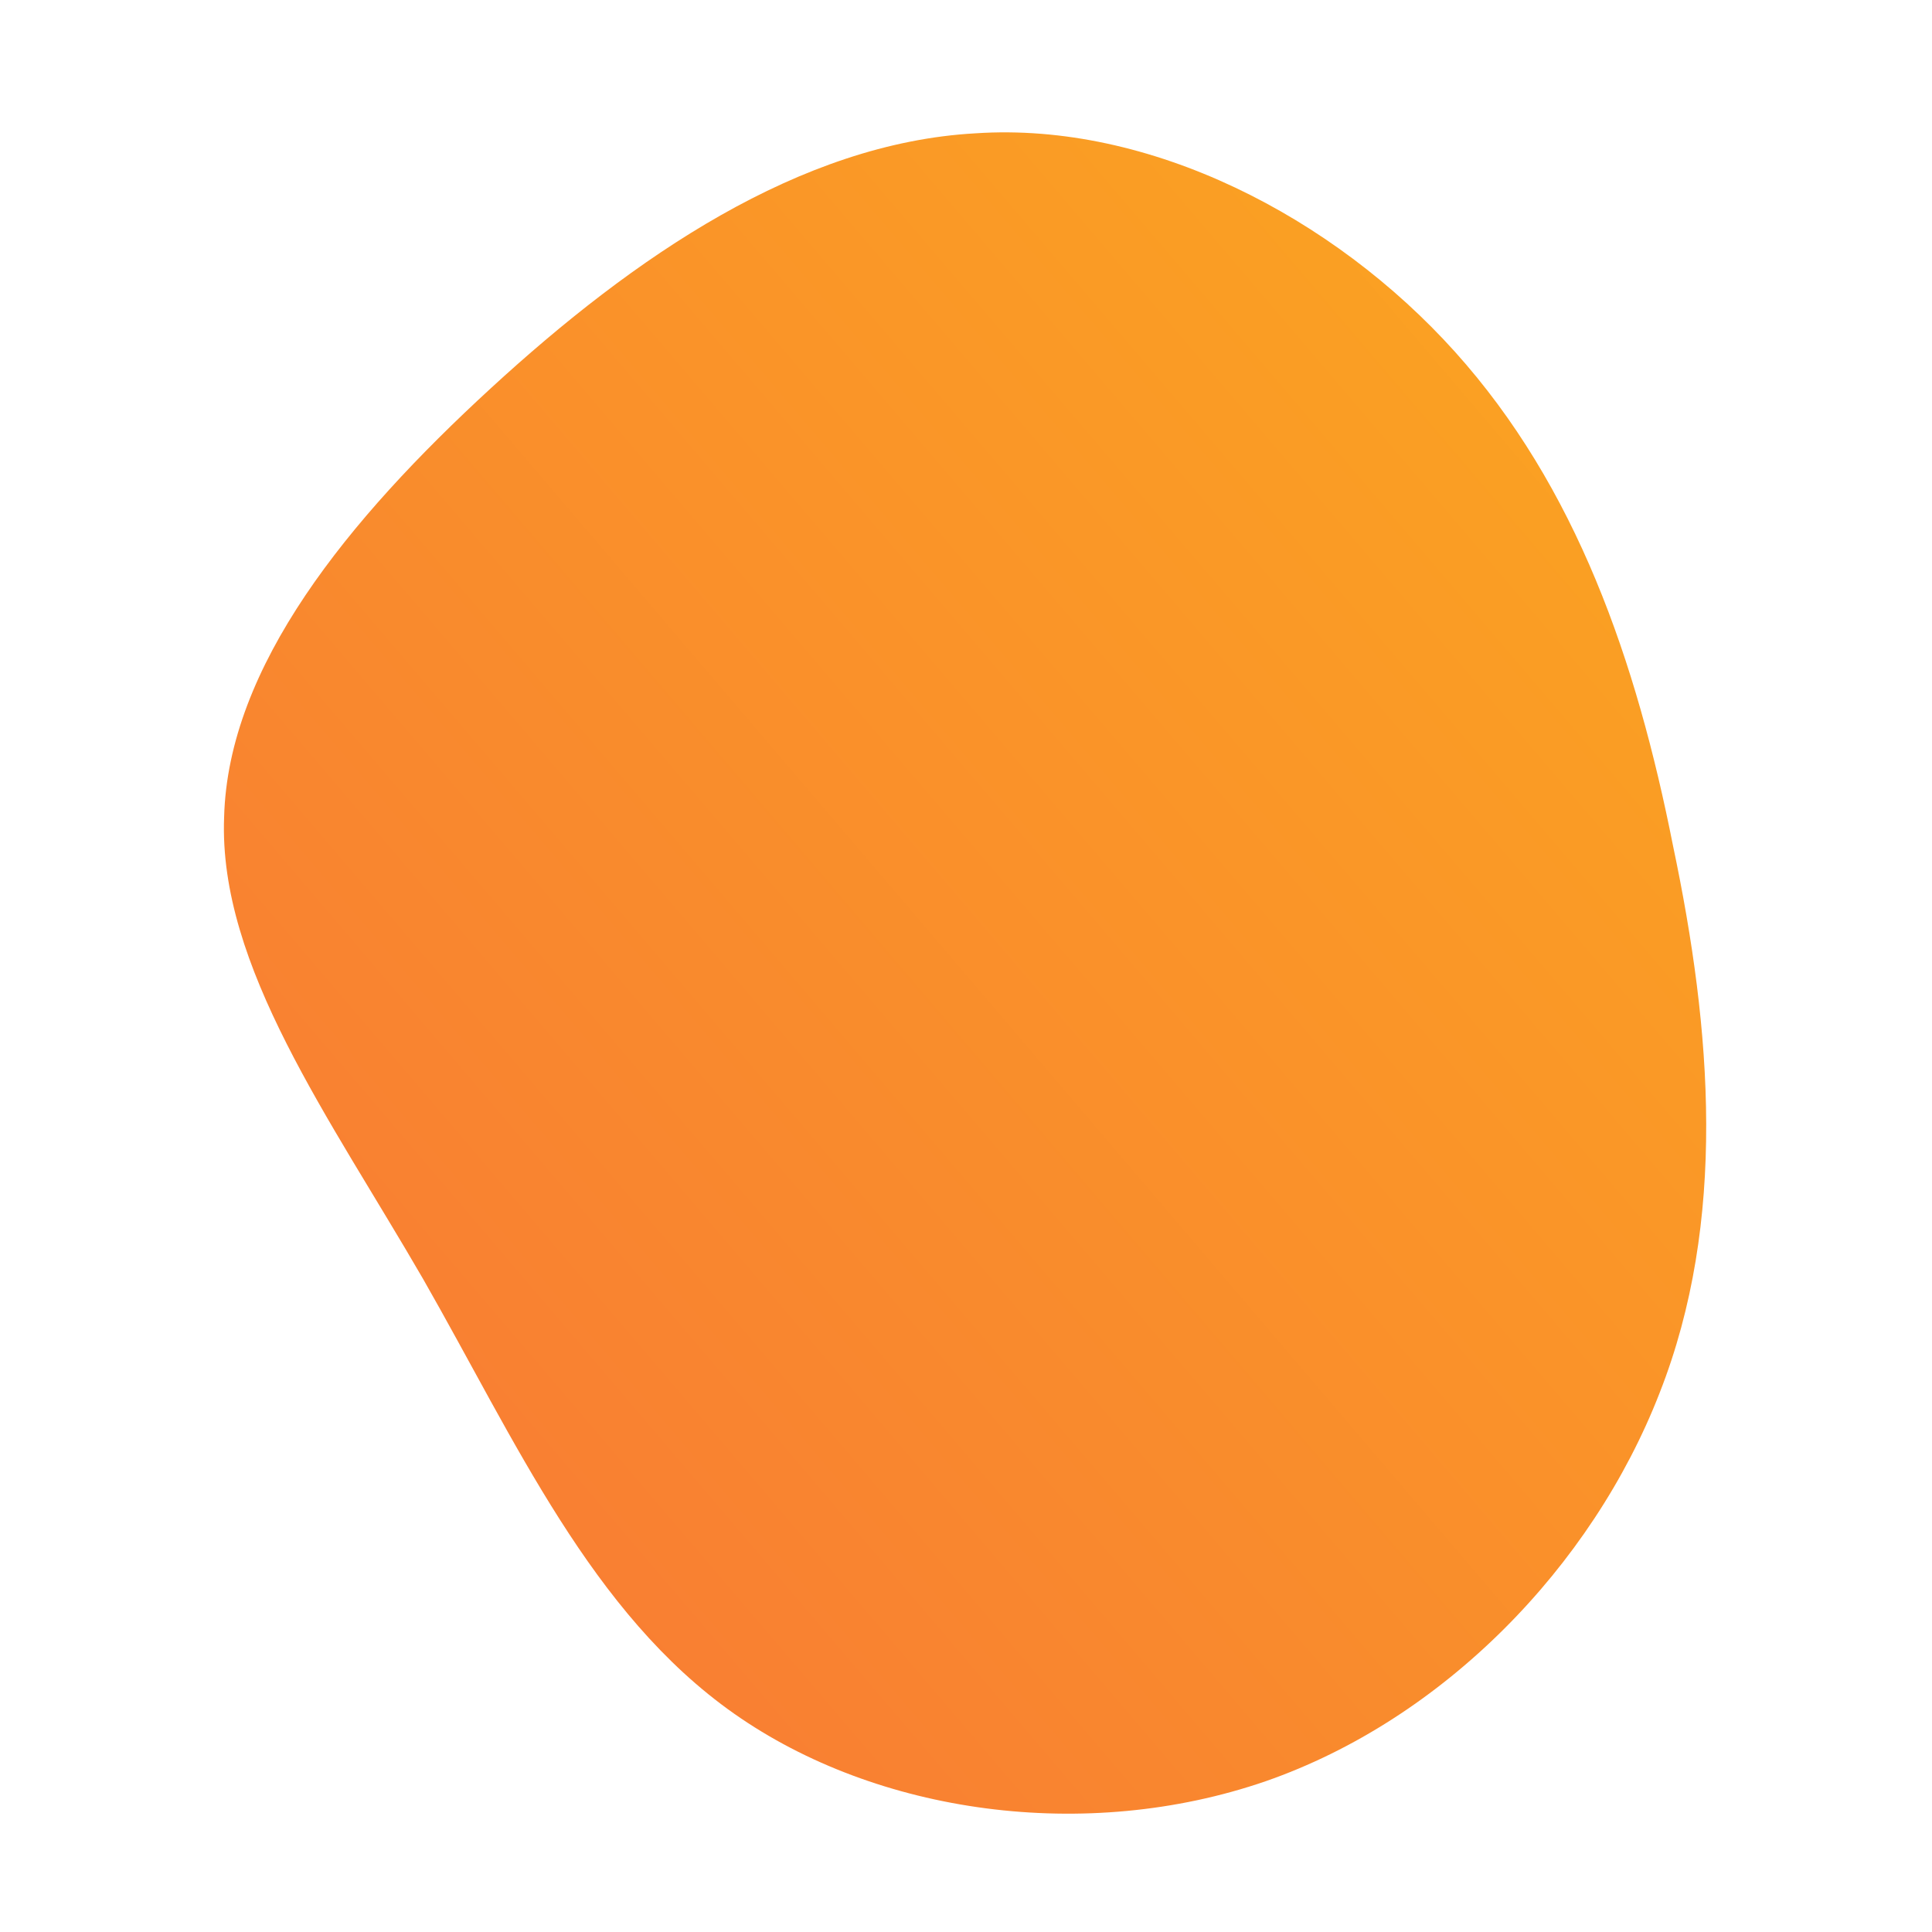 <!--?xml version="1.0" standalone="no"?-->
              <svg id="sw-js-blob-svg" viewBox="0 0 100 100" xmlns="http://www.w3.org/2000/svg" version="1.1">
                    <defs> 
                        <linearGradient id="sw-gradient" x1="0" x2="1" y1="1" y2="0">
                            <stop id="stop1" stop-color="rgba(248, 117, 55, 1)" offset="0%"></stop>
                            <stop id="stop2" stop-color="rgba(251, 168, 31, 1)" offset="100%"></stop>
                        </linearGradient>
                    </defs>
                <path fill="url(#sw-gradient)" d="M25.3,-31.8C31.6,-24.8,34.7,-15.8,36.6,-6.2C38.6,3.3,39.4,13.2,35.9,22.1C32.4,31.1,24.7,39,15.5,42.2C6.2,45.4,-4.6,43.9,-12,38.7C-19.4,33.5,-23.3,24.6,-28.1,16.2C-32.9,7.9,-38.7,0,-38.4,-7.7C-38.2,-15.5,-32,-23.1,-24.6,-29.9C-17.2,-36.7,-8.6,-42.6,0.5,-43.1C9.5,-43.7,19,-38.8,25.3,-31.8Z" width="100%" height="100%" transform="translate(50 50)" stroke-width="0" style="transition: all 0.3s ease 0s;"></path>
              </svg>
